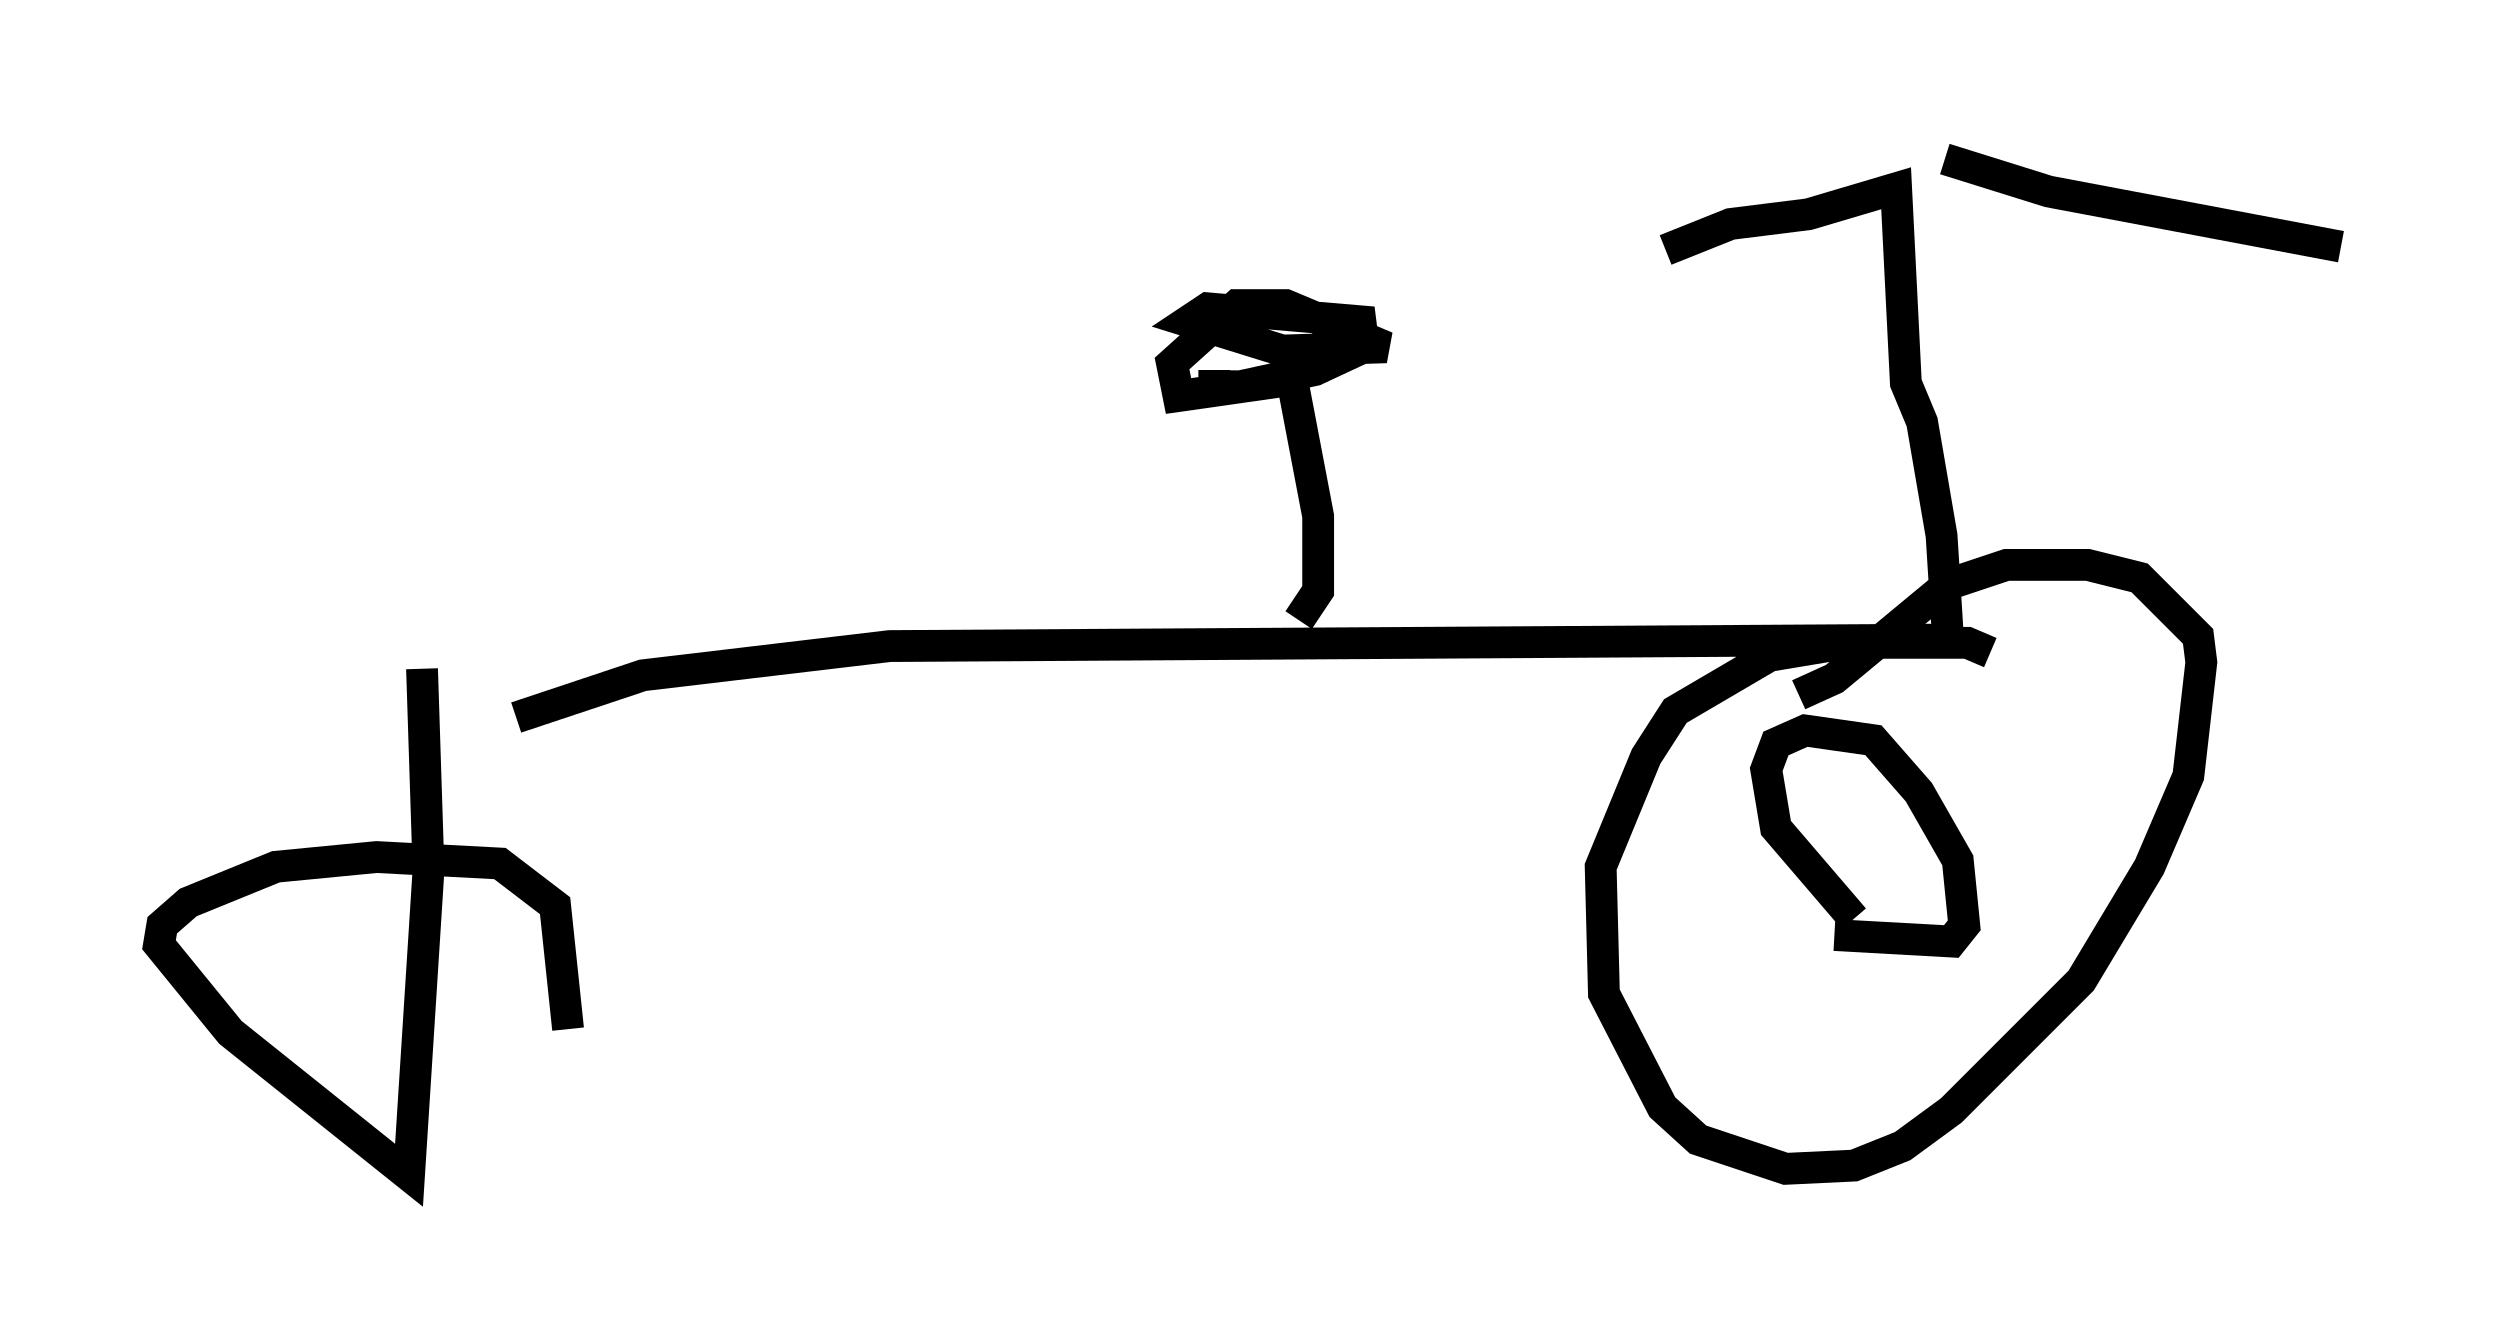 <?xml version="1.0" encoding="utf-8" ?>
<svg baseProfile="full" height="41.952" version="1.1" width="78.601" xmlns="http://www.w3.org/2000/svg" xmlns:ev="http://www.w3.org/2001/xml-events" xmlns:xlink="http://www.w3.org/1999/xlink"><defs /><rect fill="white" height="41.952" width="78.601" x="0" y="0" /><path d="M13.473, 22.763 m2.756, -0.204 l3.981, -1.327 7.758, -0.919 l33.28, -0.204 -0.204, -3.267 l-0.613, -3.573 -0.51, -1.225 l-0.306, -6.125 -2.756, 0.817 l-2.45, 0.306 -2.042, 0.817 m8.779, -2.858 l3.267, 1.021 9.188, 1.735 m-11.025, 12.761 l-0.715, -0.306 -3.777, 0.0 l-2.45, 0.408 -2.96, 1.735 l-0.919, 1.429 -1.429, 3.471 l0.102, 3.981 1.838, 3.573 l1.123, 1.021 2.756, 0.919 l2.144, -0.102 1.531, -0.613 l1.531, -1.123 4.083, -4.083 l2.144, -3.573 1.225, -2.858 l0.408, -3.573 -0.102, -0.817 l-1.838, -1.838 -1.633, -0.408 l-2.552, 0.0 -1.838, 0.613 l-3.573, 2.96 -1.123, 0.51 m1.735, 7.044 l-2.45, -2.858 -0.306, -1.838 l0.306, -0.817 0.919, -0.408 l2.144, 0.306 1.429, 1.633 l1.225, 2.144 0.204, 2.042 l-0.408, 0.51 -3.675, -0.204 m-16.844, -9.902 l0.613, -0.919 0.0, -2.348 l-0.817, -4.288 -3.573, 0.51 l-0.204, -1.021 2.042, -1.838 l1.531, 0.0 3.165, 1.327 l-3.267, 0.102 -2.96, -0.919 l0.613, -0.408 4.798, 0.408 l0.102, 0.817 -1.531, 0.715 l-2.348, 0.51 -0.817, 0.0 l0.0, -0.51 m-24.909, 9.392 l0.204, 6.329 -0.613, 9.596 l-5.615, -4.492 -2.246, -2.756 l0.102, -0.613 0.817, -0.715 l2.756, -1.123 3.165, -0.306 l3.879, 0.204 1.735, 1.327 l0.408, 3.879 " fill="none" stroke="black" stroke-width="1" /></svg>